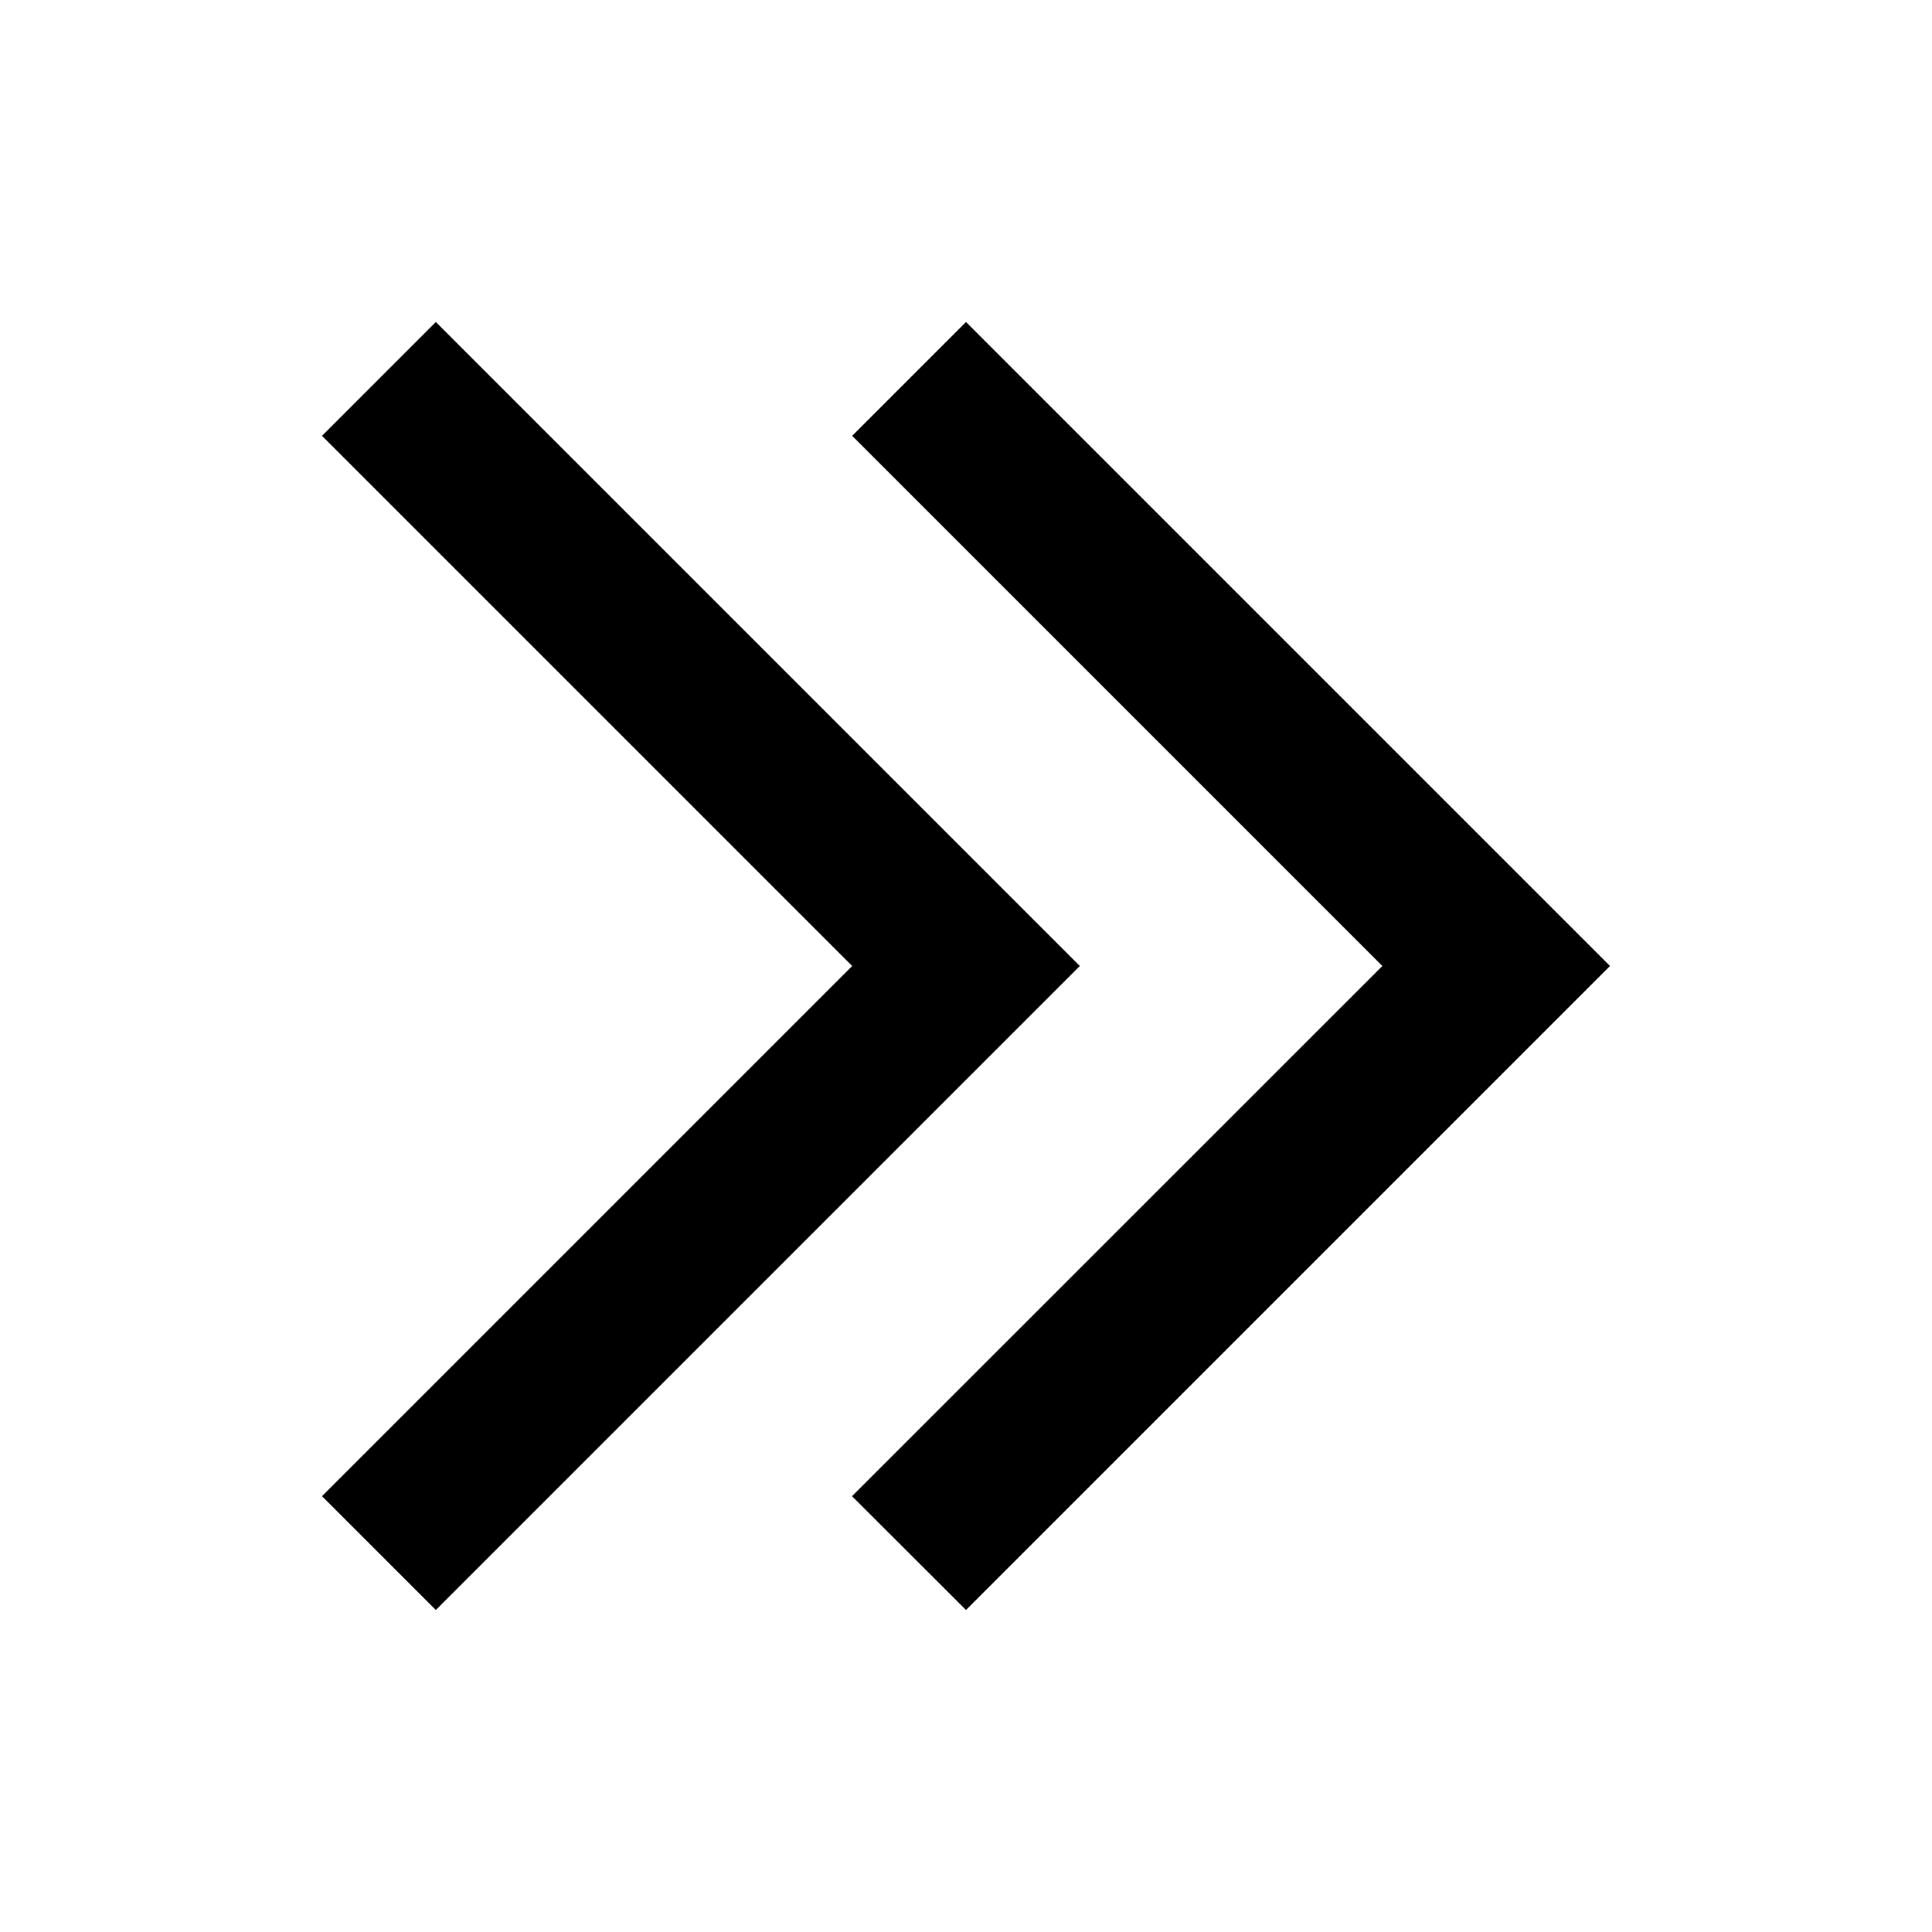 <!-- ##color:mono ##group:action -->
<svg viewBox="0 0 12 12" xmlns="http://www.w3.org/2000/svg">
  <path
    fill-rule="evenodd"
    clip-rule="evenodd"
    d="M2 2.707L5.293 6L2 9.293L2.707 10L6.707 6L2.707 2L2 2.707ZM5.293 2.707L8.586 6L5.292 9.293L6 10L10 6L6 2L5.293 2.707Z"
  />
</svg>
